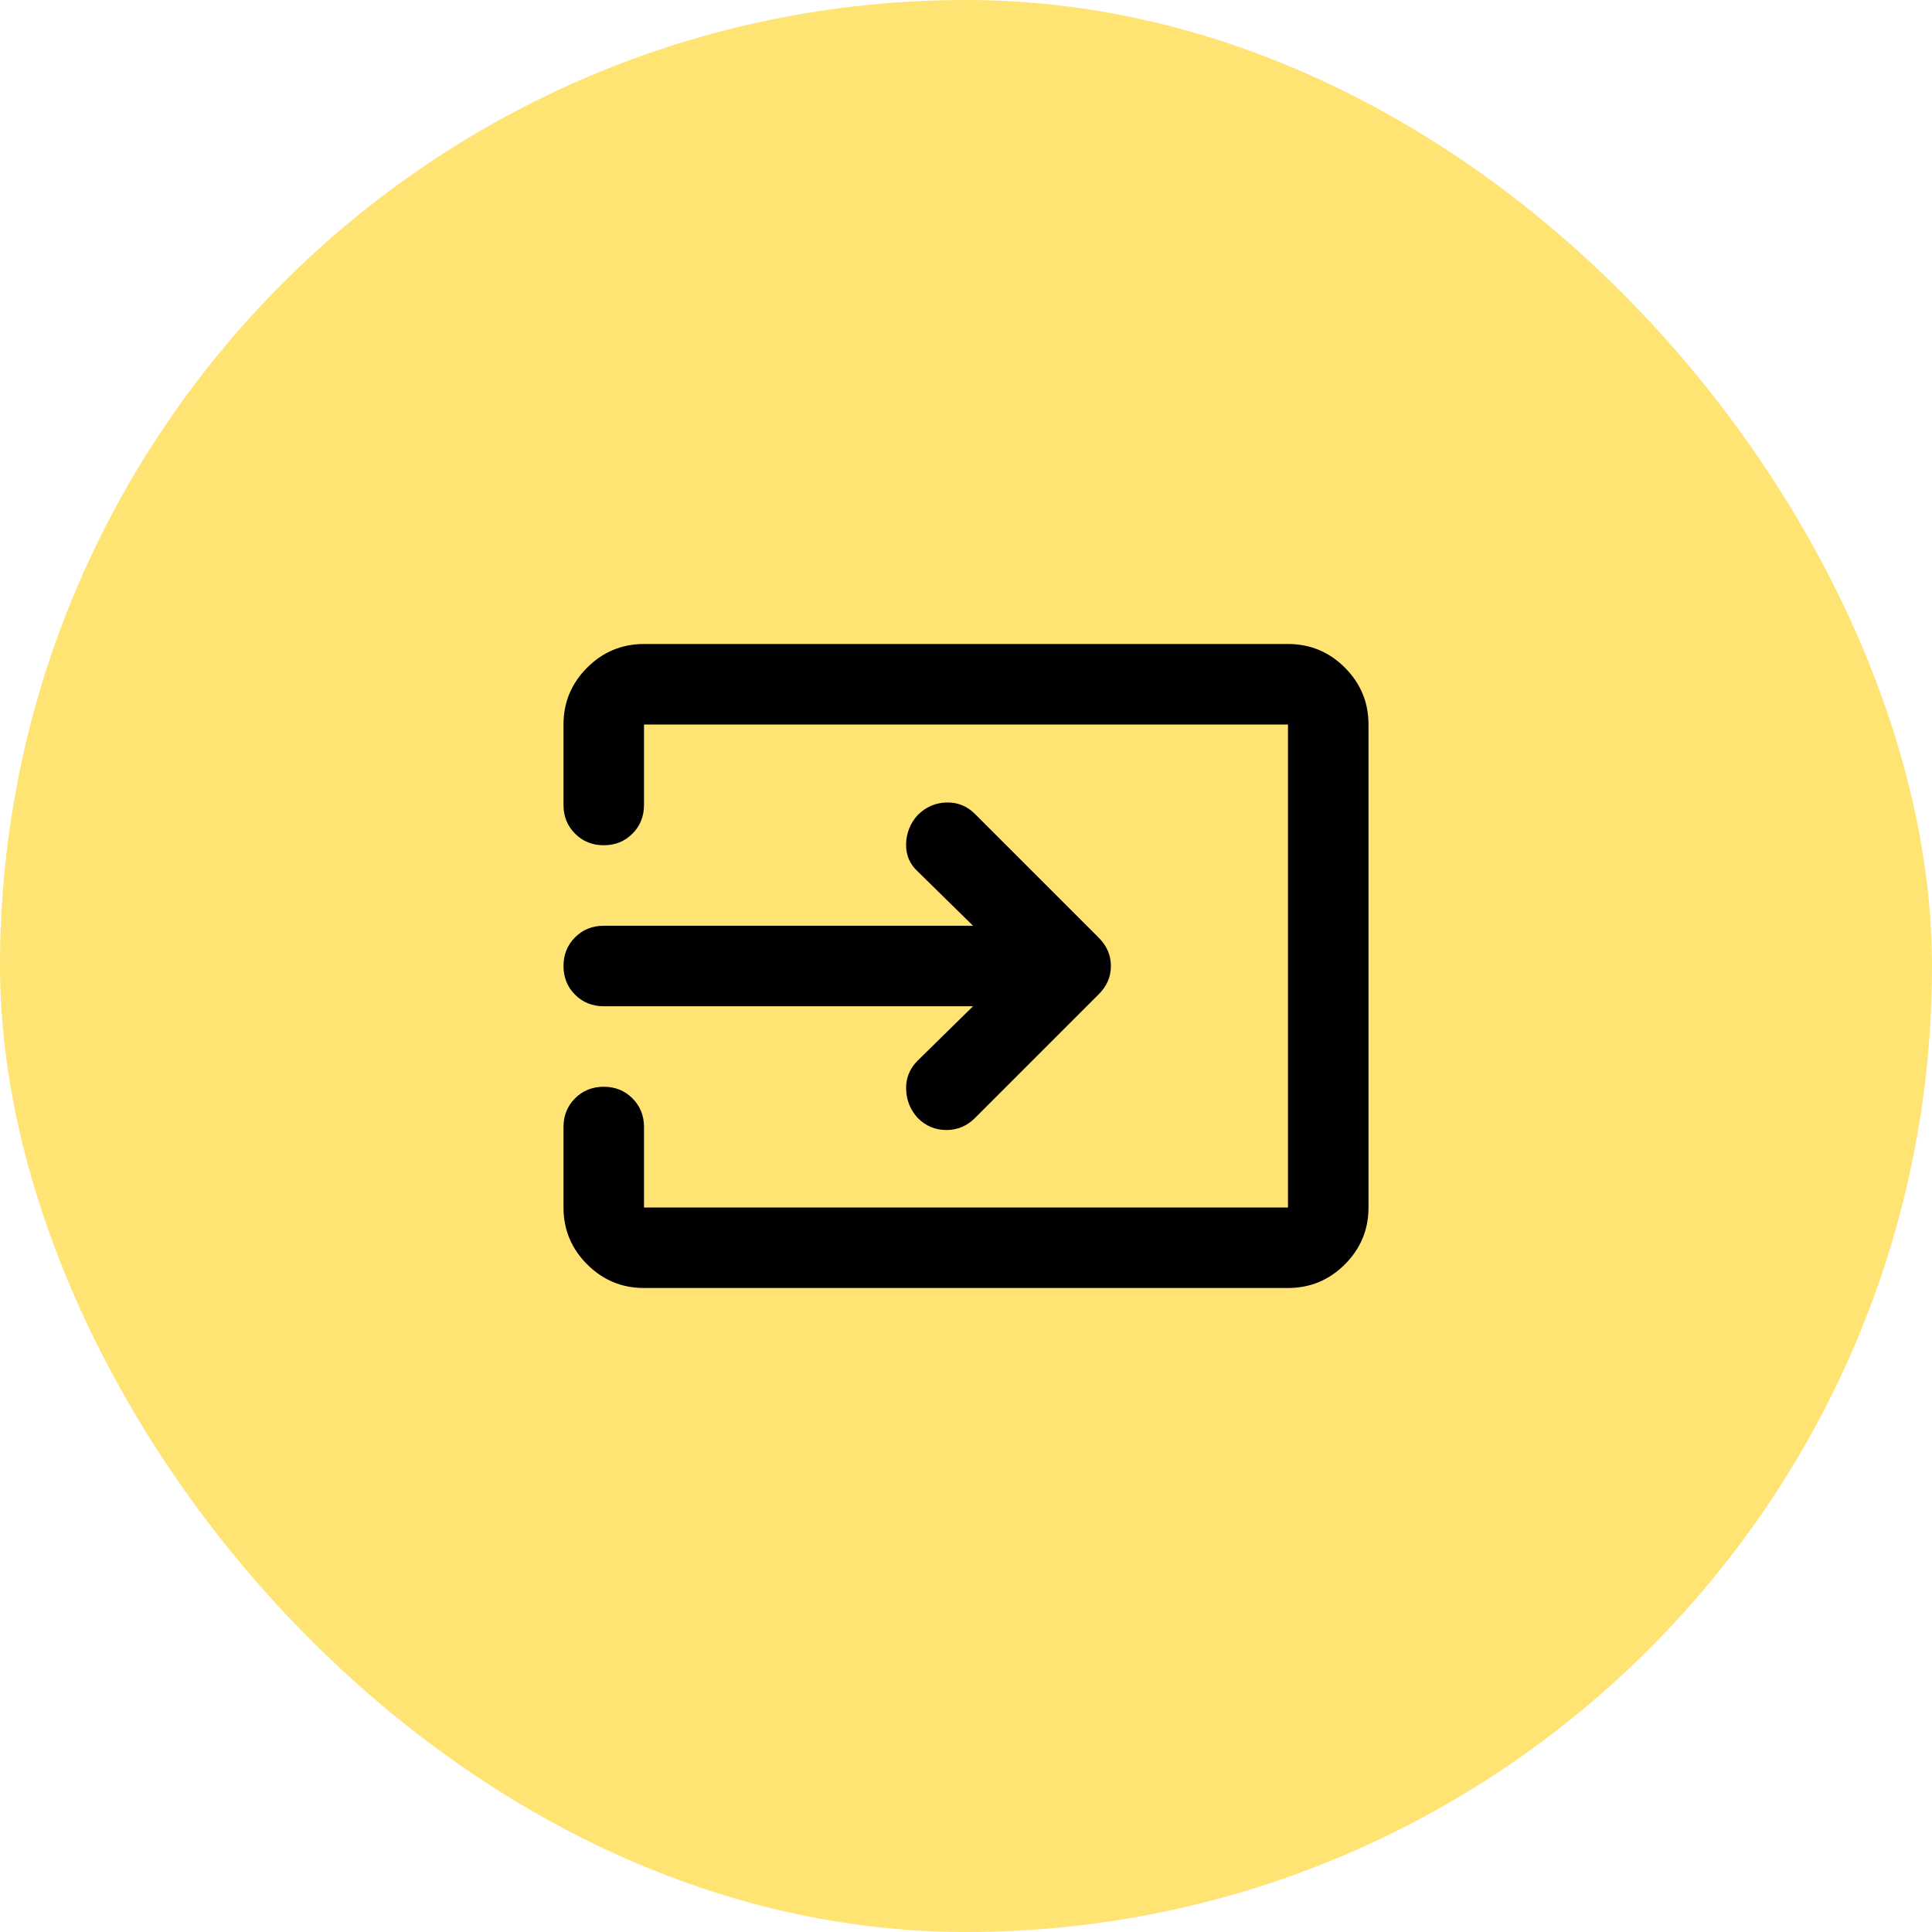 <svg width="48" height="48" viewBox="0 0 48 48" fill="none" xmlns="http://www.w3.org/2000/svg">
<rect width="48" height="48" rx="24" fill="#FFE373"/>
<path d="M16 32C15.45 32 14.979 31.804 14.588 31.413C14.196 31.021 14 30.55 14 30V28C14 27.717 14.096 27.479 14.287 27.288C14.479 27.096 14.717 27 15 27C15.283 27 15.521 27.096 15.713 27.288C15.904 27.479 16 27.717 16 28V30H32V18H16V20C16 20.283 15.904 20.521 15.713 20.712C15.521 20.904 15.283 21 15 21C14.717 21 14.479 20.904 14.287 20.712C14.096 20.521 14 20.283 14 20V18C14 17.45 14.196 16.979 14.588 16.587C14.979 16.196 15.45 16 16 16H32C32.55 16 33.021 16.196 33.413 16.587C33.804 16.979 34 17.45 34 18V30C34 30.55 33.804 31.021 33.413 31.413C33.021 31.804 32.55 32 32 32H16ZM24.175 25H15C14.717 25 14.479 24.904 14.287 24.712C14.096 24.521 14 24.283 14 24C14 23.717 14.096 23.479 14.287 23.288C14.479 23.096 14.717 23 15 23H24.175L22.8 21.65C22.6 21.467 22.504 21.238 22.512 20.962C22.521 20.688 22.617 20.45 22.8 20.25C23 20.05 23.238 19.946 23.512 19.938C23.788 19.929 24.025 20.025 24.225 20.225L27.3 23.3C27.5 23.5 27.6 23.733 27.6 24C27.6 24.267 27.5 24.5 27.3 24.7L24.225 27.775C24.025 27.975 23.788 28.075 23.512 28.075C23.238 28.075 23 27.975 22.8 27.775C22.617 27.575 22.521 27.337 22.512 27.062C22.504 26.788 22.6 26.55 22.8 26.35L24.175 25Z" fill="black"/>
</svg>
